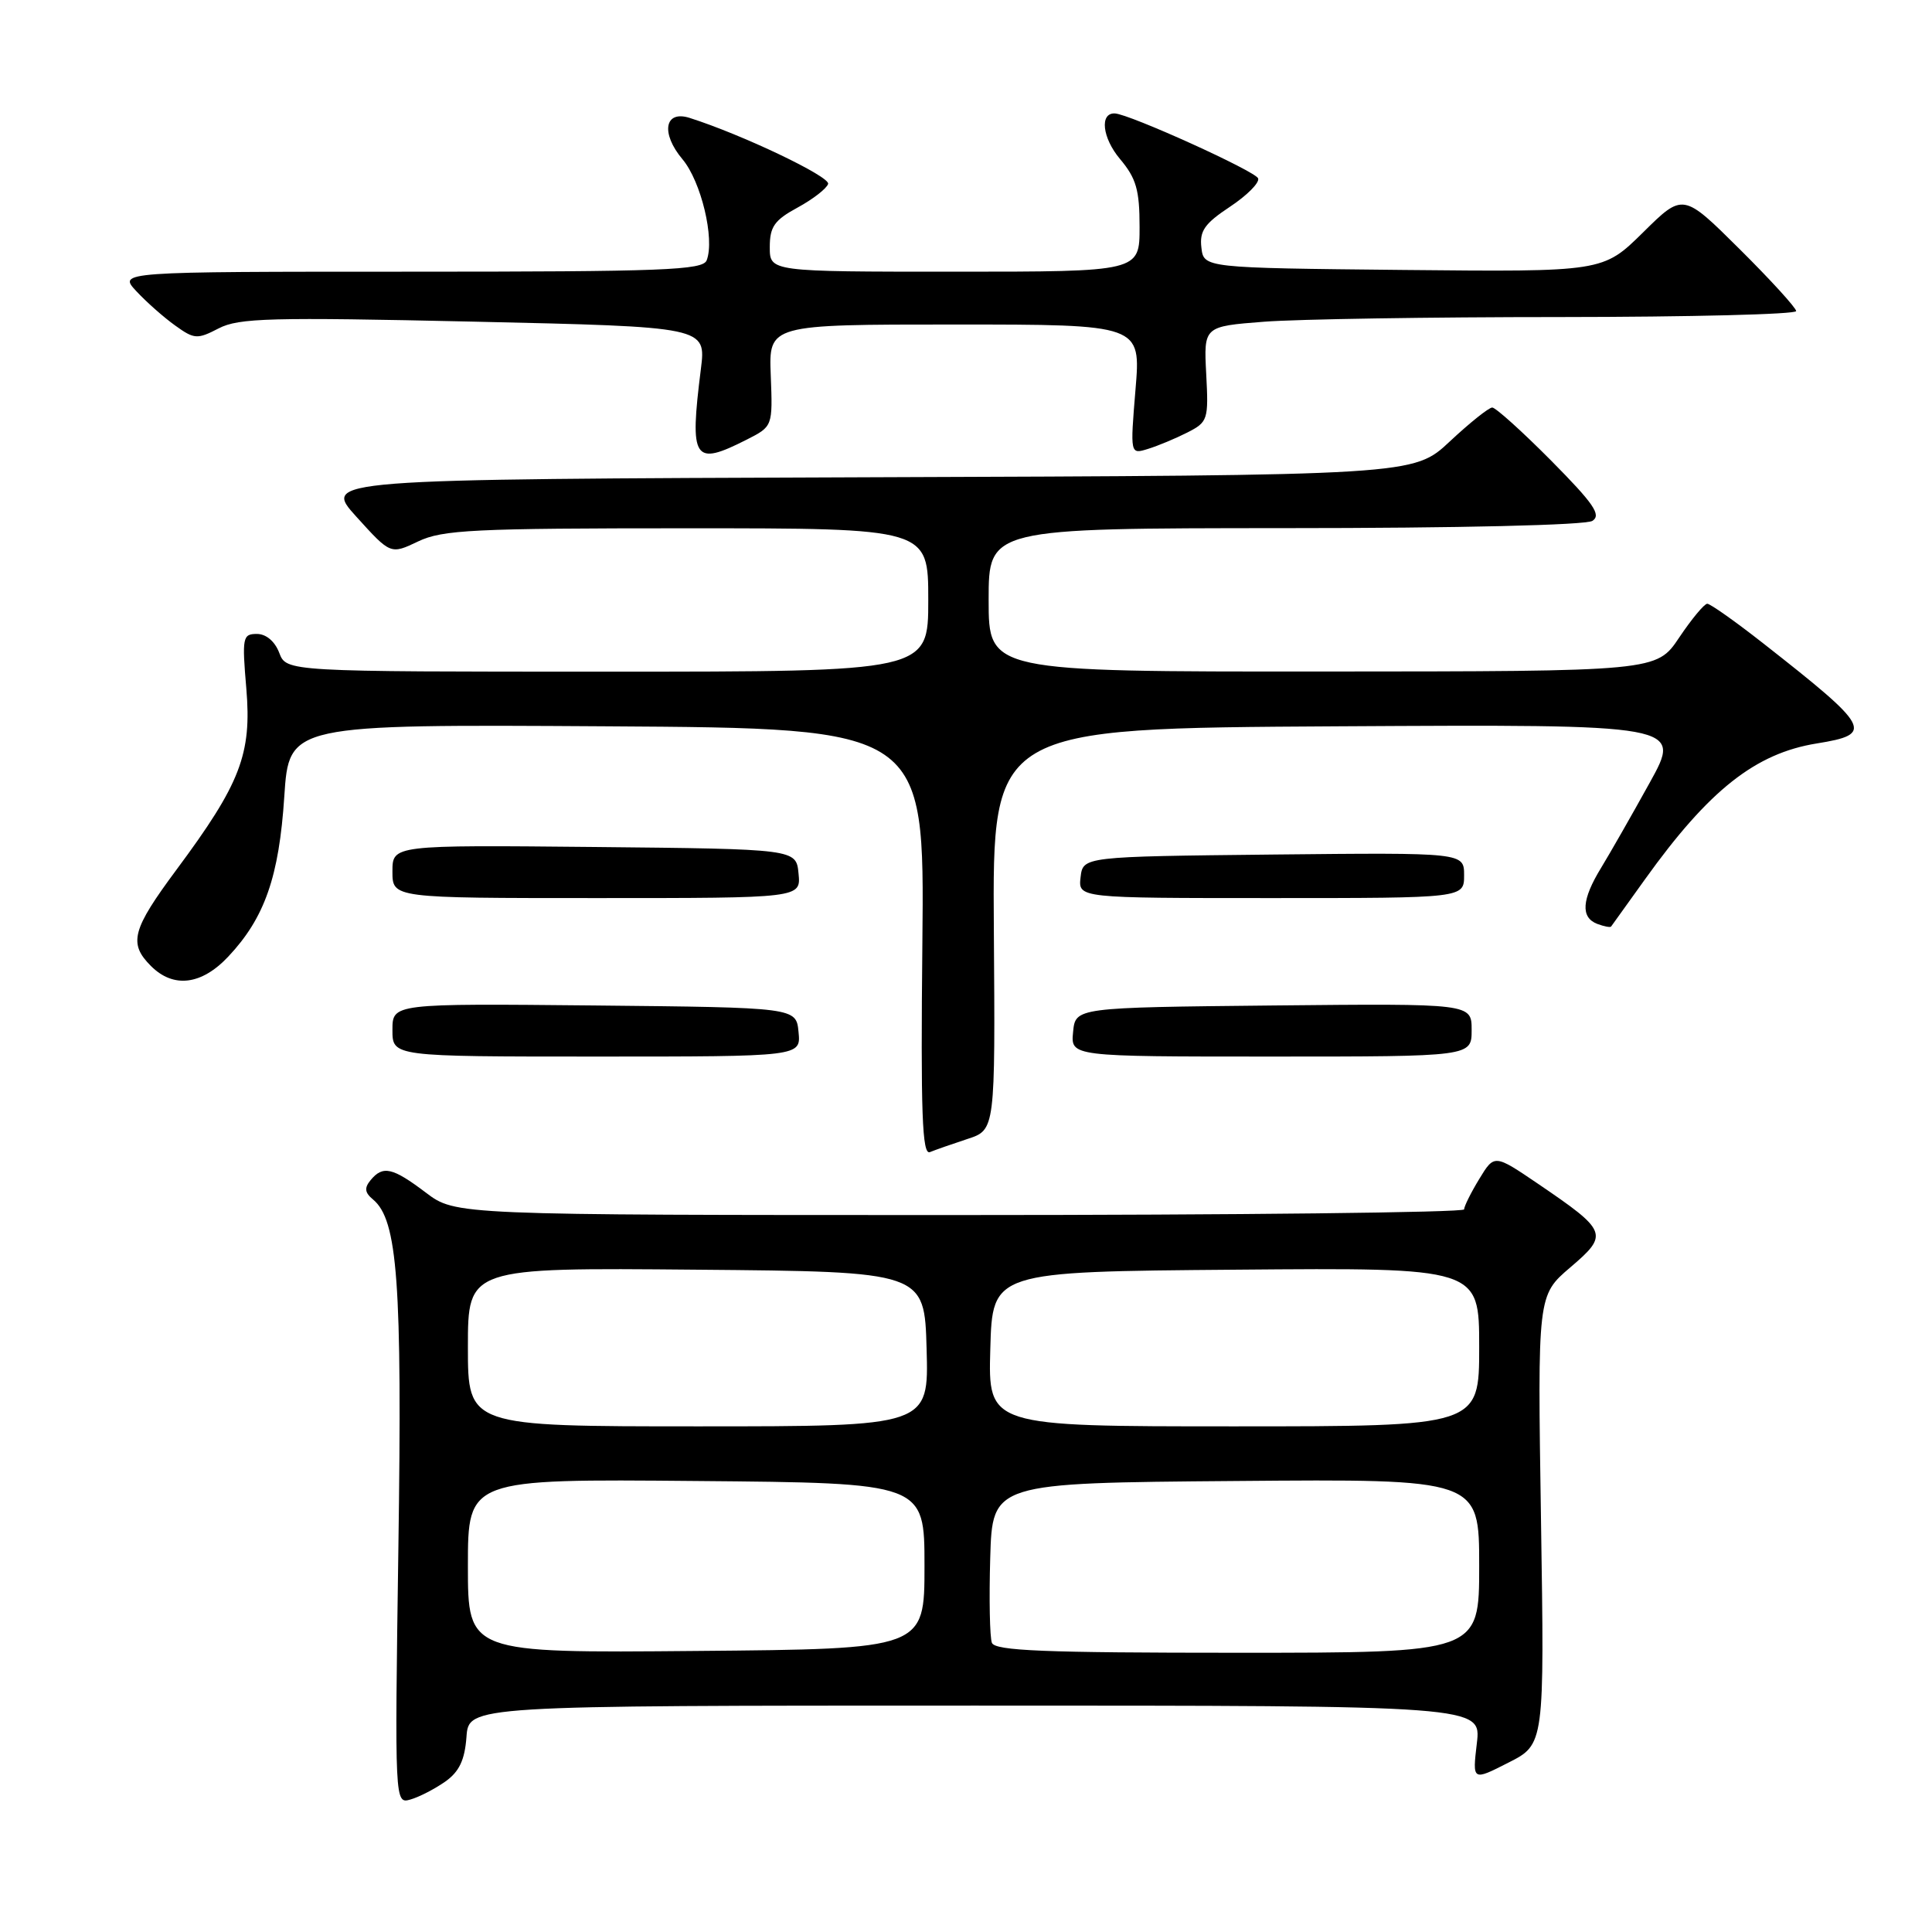 <?xml version="1.0" encoding="UTF-8" standalone="no"?>
<!DOCTYPE svg PUBLIC "-//W3C//DTD SVG 1.1//EN" "http://www.w3.org/Graphics/SVG/1.1/DTD/svg11.dtd" >
<svg xmlns="http://www.w3.org/2000/svg" xmlns:xlink="http://www.w3.org/1999/xlink" version="1.1" viewBox="0 0 256 256">
 <g >
 <path fill="currentColor"
d=" M 59.00 236.07 C 60.85 234.76 61.58 233.23 61.81 230.15 C 62.11 226.00 62.11 226.00 129.20 226.00 C 196.28 226.00 196.28 226.00 195.69 230.99 C 195.10 235.99 195.10 235.99 199.87 233.56 C 204.65 231.14 204.65 231.14 204.19 201.39 C 203.73 171.64 203.73 171.64 208.08 167.93 C 213.20 163.56 213.03 163.14 203.80 156.86 C 198.01 152.93 198.01 152.93 196.01 156.22 C 194.91 158.02 194.01 159.84 194.00 160.25 C 194.00 160.66 163.93 161.00 127.18 161.00 C 60.36 161.00 60.36 161.00 56.43 158.03 C 52.01 154.69 50.74 154.40 49.11 156.37 C 48.25 157.41 48.33 158.03 49.43 158.94 C 52.69 161.65 53.30 169.93 52.79 204.94 C 52.30 239.04 52.30 239.04 54.40 238.44 C 55.55 238.11 57.62 237.04 59.00 236.07 Z  M 128.19 150.92 C 131.88 149.72 131.88 149.72 131.69 123.11 C 131.50 96.50 131.50 96.50 177.19 96.24 C 222.88 95.98 222.88 95.98 218.58 103.74 C 216.22 108.01 213.32 113.08 212.15 115.00 C 209.58 119.20 209.42 121.56 211.64 122.42 C 212.55 122.76 213.38 122.92 213.48 122.77 C 213.59 122.62 215.62 119.80 217.98 116.50 C 226.45 104.68 232.60 99.82 240.74 98.51 C 248.37 97.28 247.92 96.45 233.64 85.25 C 229.96 82.36 226.62 80.00 226.22 80.00 C 225.83 80.00 224.15 82.02 222.50 84.48 C 219.50 88.96 219.50 88.96 175.25 88.98 C 131.00 89.00 131.00 89.00 131.00 79.50 C 131.00 70.00 131.00 70.00 170.25 69.98 C 193.35 69.98 210.12 69.58 211.00 69.02 C 212.22 68.24 211.18 66.74 205.53 61.03 C 201.69 57.16 198.18 54.00 197.73 54.00 C 197.28 54.00 194.75 56.02 192.11 58.49 C 187.31 62.99 187.31 62.99 115.01 63.24 C 42.72 63.50 42.72 63.50 47.24 68.49 C 51.76 73.48 51.76 73.48 55.41 71.74 C 58.65 70.20 62.71 70.00 91.03 70.00 C 123.00 70.00 123.00 70.00 123.00 79.50 C 123.00 89.00 123.00 89.00 80.48 89.00 C 37.95 89.00 37.95 89.00 37.00 86.50 C 36.42 84.98 35.26 84.00 34.04 84.00 C 32.15 84.00 32.06 84.45 32.64 91.25 C 33.37 99.92 31.86 103.83 23.40 115.22 C 17.49 123.18 17.00 125.00 20.00 128.00 C 22.98 130.98 26.70 130.53 30.25 126.75 C 35.07 121.63 36.98 116.17 37.67 105.54 C 38.30 95.98 38.30 95.98 80.40 96.24 C 122.50 96.50 122.50 96.50 122.22 124.84 C 121.99 147.57 122.19 153.08 123.22 152.66 C 123.92 152.37 126.16 151.59 128.19 150.92 Z  M 105.81 136.75 C 105.50 133.50 105.50 133.50 78.75 133.23 C 52.00 132.97 52.00 132.97 52.00 136.48 C 52.00 140.00 52.00 140.00 79.06 140.00 C 106.13 140.00 106.13 140.00 105.81 136.75 Z  M 195.00 136.48 C 195.00 132.97 195.00 132.97 168.75 133.23 C 142.50 133.50 142.50 133.50 142.19 136.75 C 141.87 140.00 141.87 140.00 168.44 140.00 C 195.00 140.00 195.00 140.00 195.00 136.48 Z  M 105.81 115.75 C 105.50 112.50 105.50 112.50 78.75 112.23 C 52.00 111.97 52.00 111.97 52.00 115.48 C 52.00 119.00 52.00 119.00 79.06 119.00 C 106.13 119.00 106.13 119.00 105.81 115.75 Z  M 194.00 115.98 C 194.00 112.97 194.00 112.97 168.75 113.23 C 143.50 113.50 143.50 113.50 143.18 116.25 C 142.87 119.00 142.87 119.00 168.43 119.00 C 194.00 119.00 194.00 119.00 194.00 115.98 Z  M 98.95 58.25 C 102.39 56.50 102.39 56.50 102.13 49.75 C 101.86 43.00 101.86 43.00 126.52 43.00 C 151.18 43.00 151.18 43.00 150.46 51.61 C 149.75 60.22 149.75 60.22 152.12 59.48 C 153.43 59.08 155.77 58.10 157.33 57.31 C 160.05 55.92 160.15 55.62 159.83 49.56 C 159.50 43.25 159.50 43.25 167.50 42.63 C 171.90 42.29 189.56 42.01 206.75 42.01 C 223.94 42.00 238.00 41.65 238.00 41.22 C 238.00 40.80 234.63 37.10 230.50 33.00 C 223.01 25.56 223.01 25.56 217.71 30.80 C 212.40 36.03 212.40 36.03 185.95 35.77 C 159.50 35.50 159.50 35.50 159.19 32.80 C 158.93 30.60 159.62 29.62 162.97 27.40 C 165.22 25.91 166.91 24.22 166.71 23.64 C 166.40 22.70 149.65 15.11 147.72 15.03 C 145.68 14.95 146.06 18.28 148.40 21.06 C 150.56 23.63 151.00 25.16 151.00 30.08 C 151.00 36.00 151.00 36.00 126.50 36.00 C 102.00 36.00 102.00 36.00 102.00 32.75 C 102.00 30.04 102.61 29.17 105.69 27.50 C 107.71 26.40 109.53 24.99 109.73 24.37 C 110.03 23.41 98.31 17.82 91.37 15.62 C 88.05 14.57 87.53 17.65 90.43 21.10 C 92.90 24.03 94.73 31.66 93.64 34.49 C 93.14 35.80 87.98 36.00 54.36 36.00 C 15.65 36.00 15.65 36.00 18.08 38.60 C 19.41 40.03 21.72 42.07 23.22 43.14 C 25.75 44.96 26.14 44.98 28.98 43.51 C 31.64 42.13 35.85 42.02 62.80 42.62 C 93.57 43.31 93.57 43.31 92.87 48.90 C 91.35 61.00 91.89 61.83 98.95 58.25 Z  M 62.00 207.50 C 62.00 195.97 62.00 195.97 92.25 196.24 C 122.50 196.50 122.50 196.50 122.50 207.50 C 122.50 218.50 122.50 218.50 92.25 218.76 C 62.00 219.03 62.00 219.03 62.00 207.50 Z  M 131.43 217.68 C 131.15 216.95 131.05 211.89 131.21 206.43 C 131.50 196.50 131.50 196.50 163.75 196.24 C 196.00 195.97 196.00 195.97 196.00 207.49 C 196.00 219.00 196.00 219.00 163.97 219.00 C 138.35 219.00 131.84 218.74 131.43 217.68 Z  M 62.00 178.49 C 62.00 167.97 62.00 167.97 92.25 168.24 C 122.50 168.50 122.50 168.50 122.78 178.75 C 123.07 189.00 123.07 189.00 92.53 189.00 C 62.00 189.00 62.00 189.00 62.00 178.49 Z  M 131.22 178.75 C 131.50 168.50 131.50 168.50 163.75 168.24 C 196.00 167.97 196.00 167.97 196.00 178.49 C 196.00 189.00 196.00 189.00 163.47 189.00 C 130.93 189.00 130.93 189.00 131.22 178.75 Z "/>
</g>
</svg>